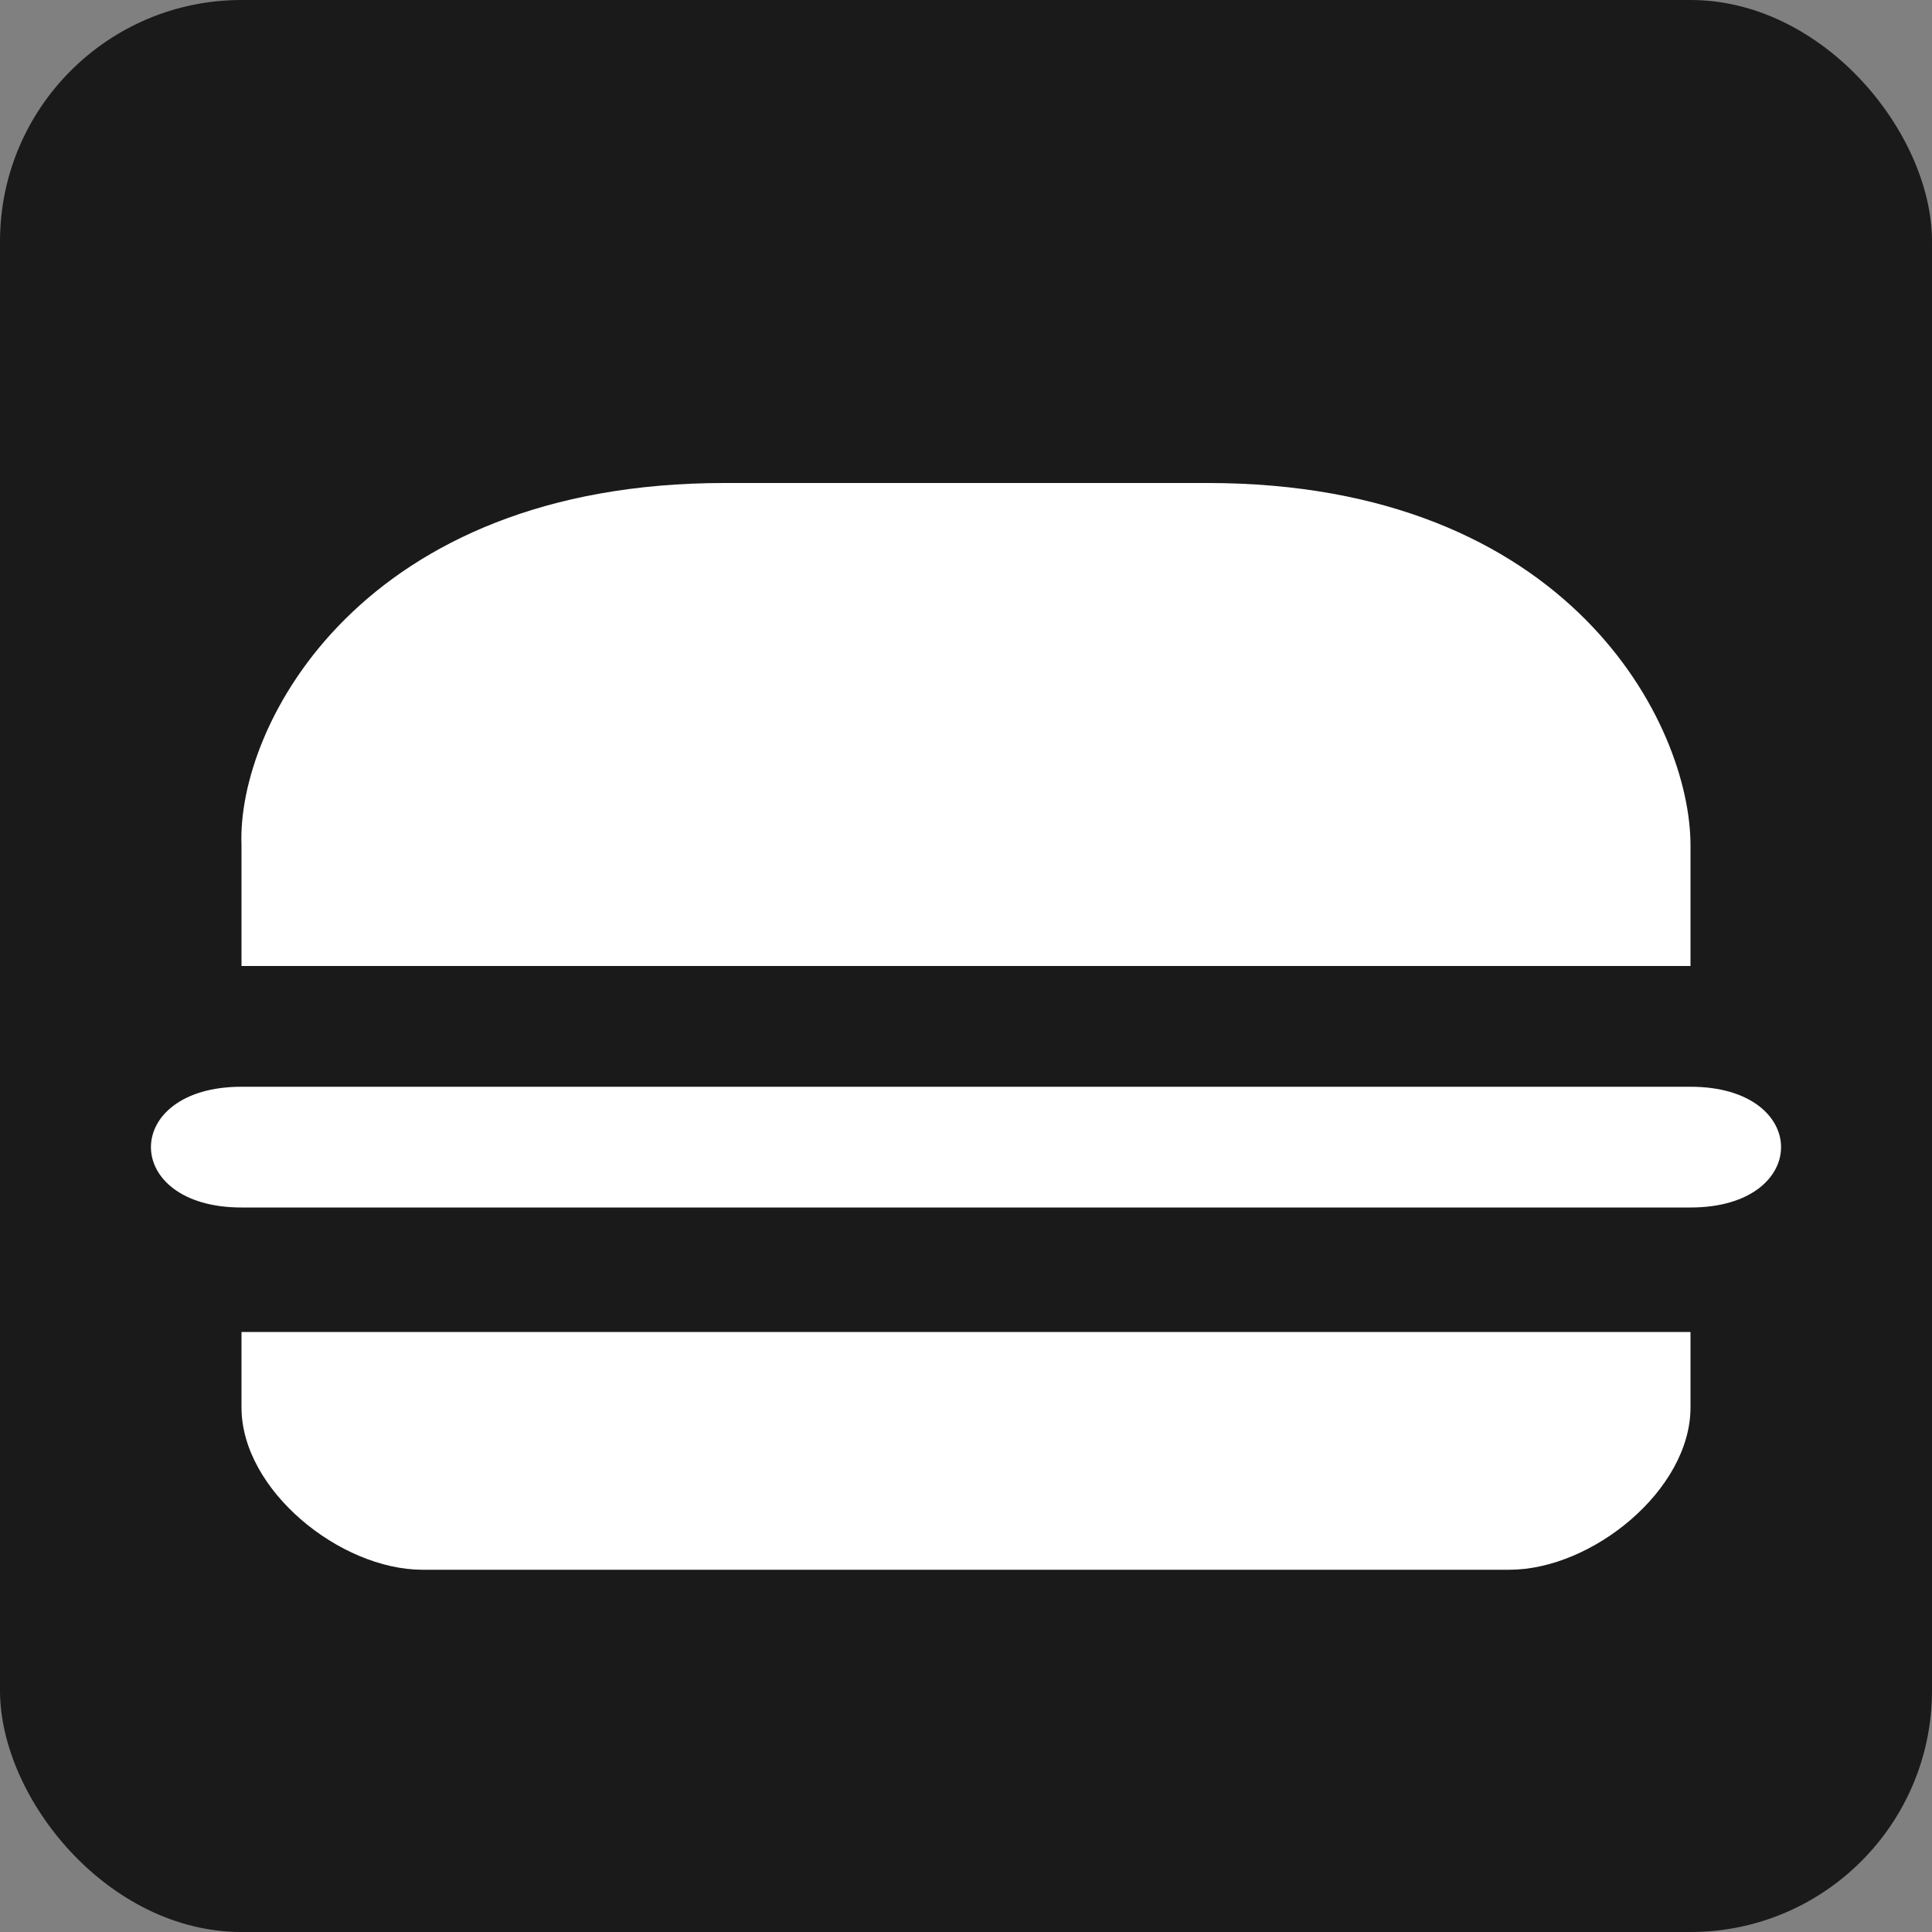 <?xml version="1.0" encoding="UTF-8" standalone="no"?>
<!-- Created with Inkscape (http://www.inkscape.org/) -->

<svg
   xmlns:dc="http://purl.org/dc/elements/1.1/"
   xmlns:cc="http://creativecommons.org/ns#"
   xmlns:rdf="http://www.w3.org/1999/02/22-rdf-syntax-ns#"
   xmlns:svg="http://www.w3.org/2000/svg"
   xmlns="http://www.w3.org/2000/svg"
   version="1.1"
   width="100%"
   height="100%"
   viewBox="0 0 16 16"
   id="svg2">
  <rect x="0" y="0" width="16" height="16" fill="#808080" stroke="none"/>
  <rect
     width="16"
     height="16"
     rx="2"
     ry="2"
     x="0"
     y="0"
     id="rect2985"
     style="fill:#1a1a1a;fill-opacity:1;stroke:none" />
  <path
     d="M 6,4 C 3,4 1.96,6.001 2,7 L 2,8 14,8 14,7 C 14,6 13,4 10,4 z M 2,9 c -1,0 -1,1 0,1 l 12,0 c 1,0 1,-1 0,-1 z m 0,2.031 0,0.625 C 2,12.34 2.816,13 3.5,13 l 9,0 c 0.684,0 1.5,-0.66 1.5,-1.344 l 0,-0.625 z"
     id="rect13326-2-5-2-3-6"
     style="color:#000000;fill:#ffffff;fill-opacity:1" />
</svg>
